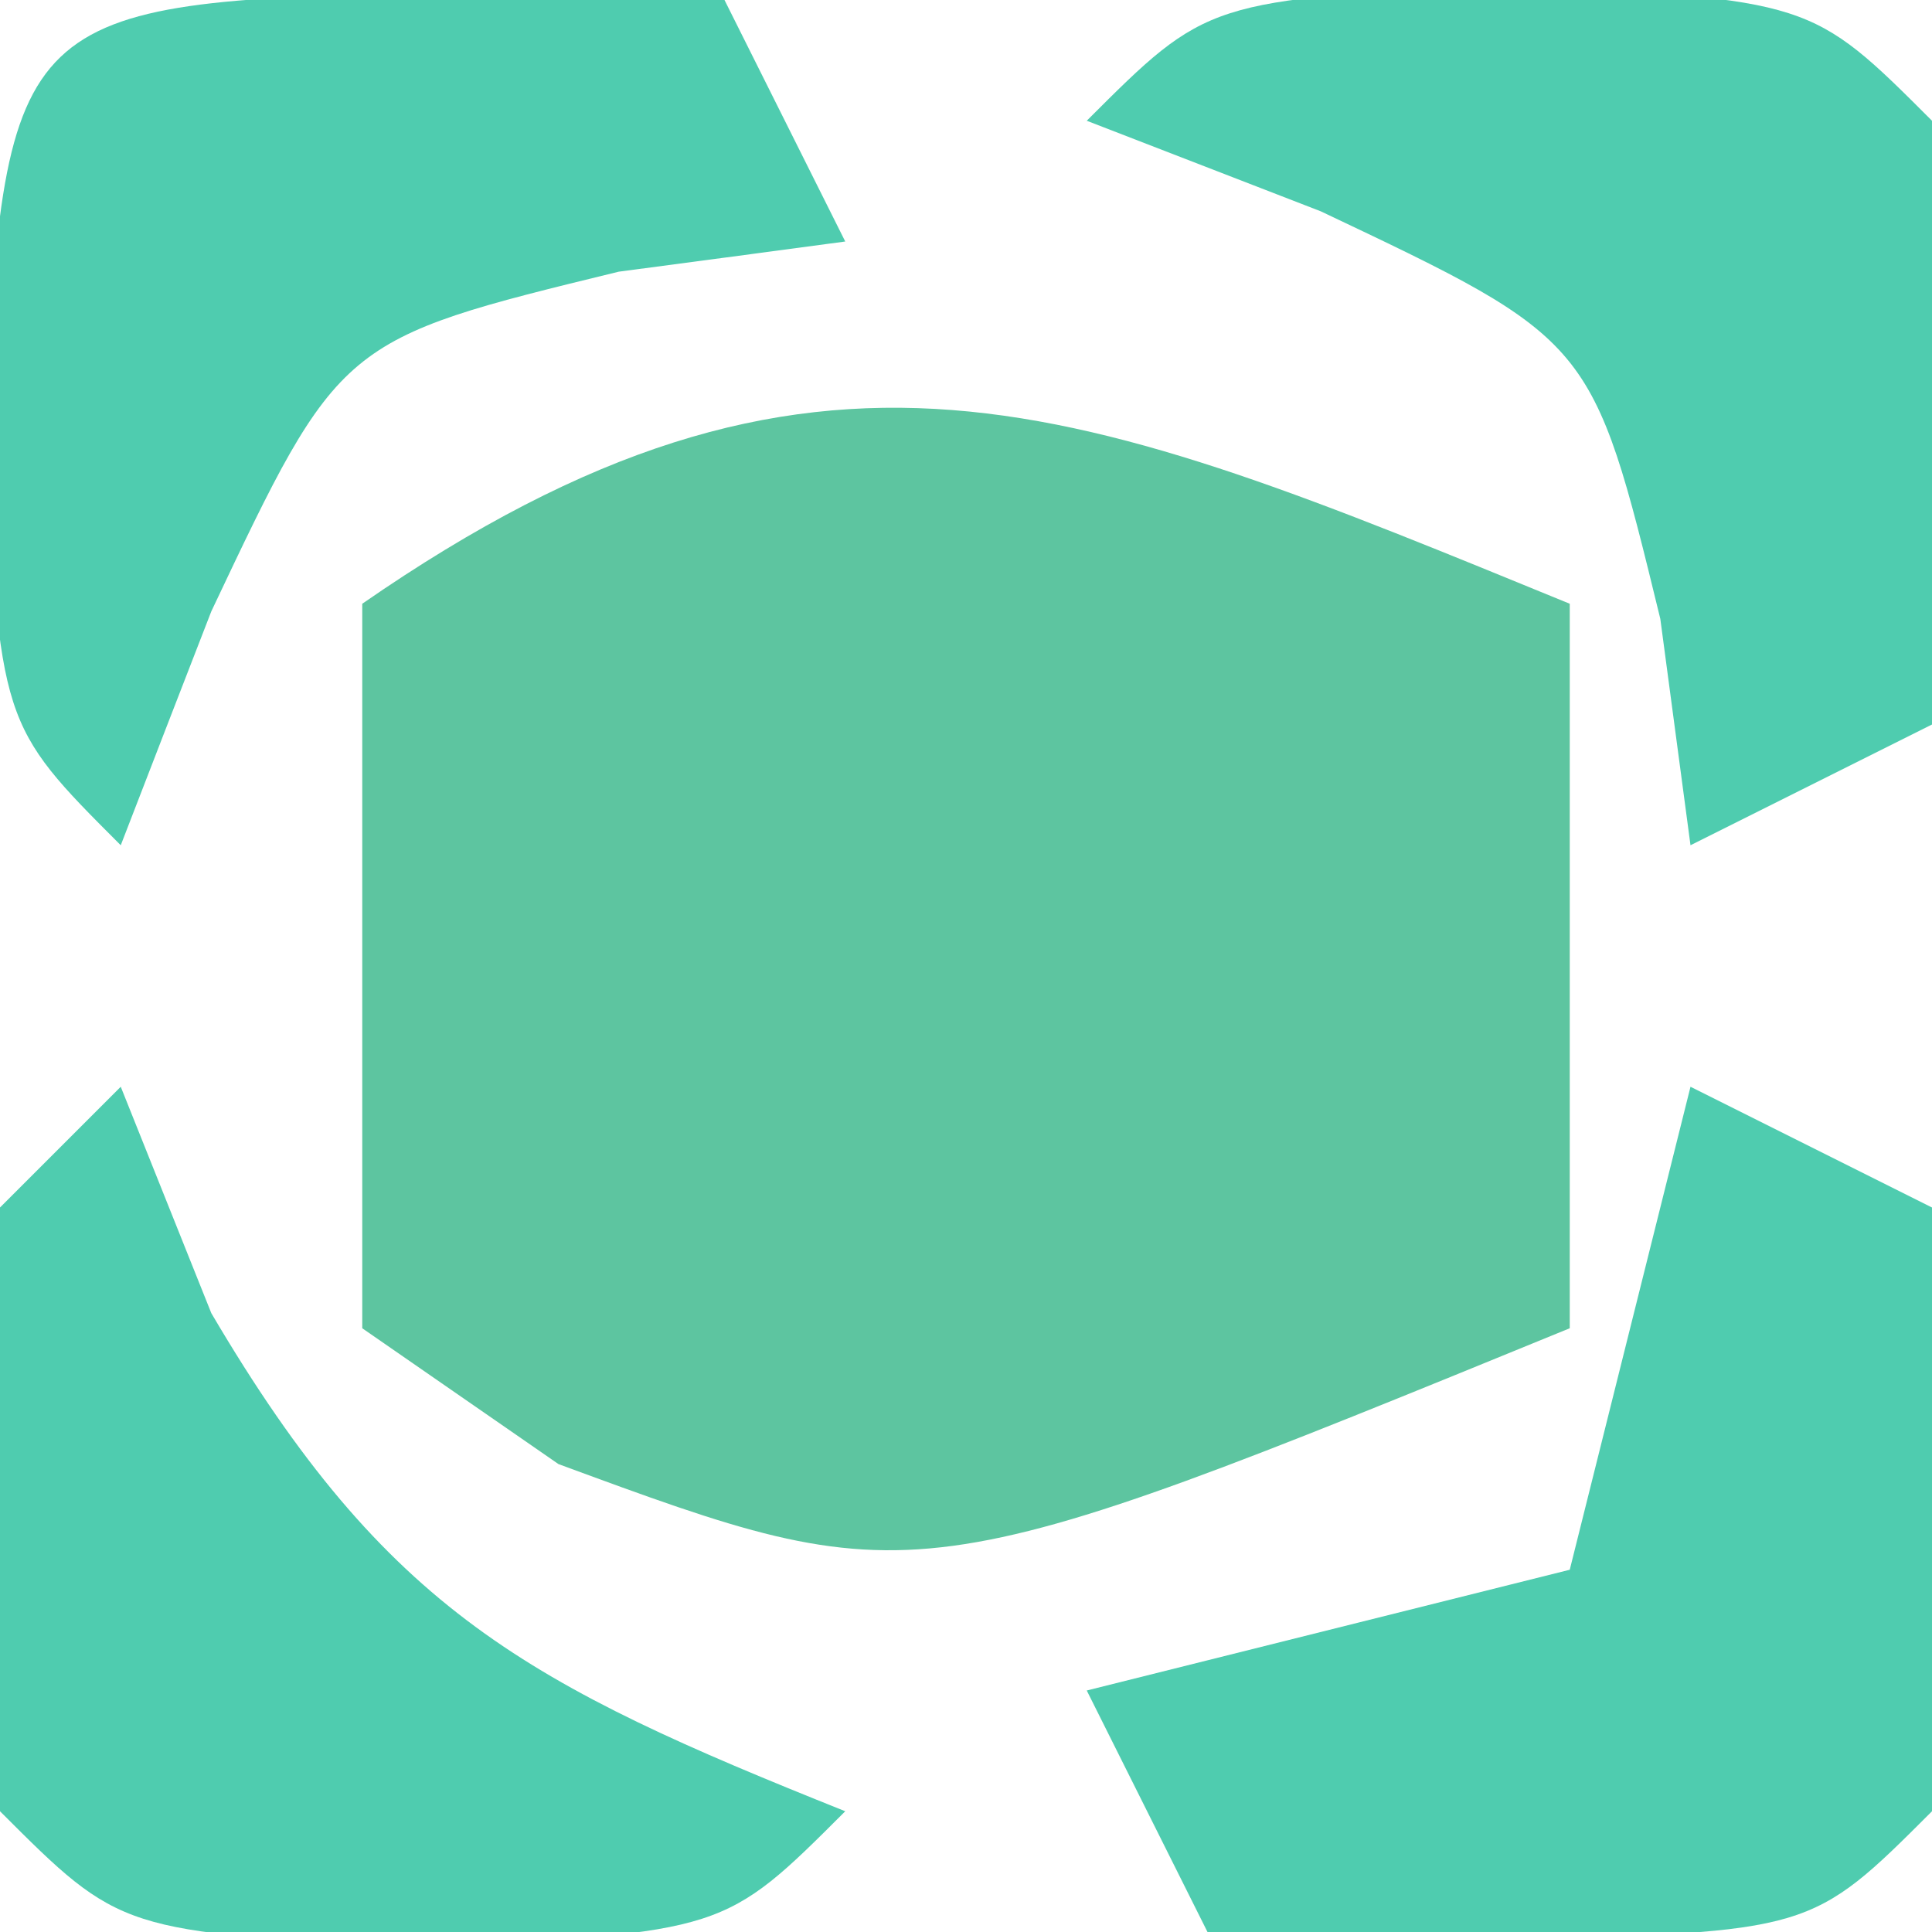 <?xml version="1.0" encoding="UTF-8"?>
<svg version="1.1" xmlns="http://www.w3.org/2000/svg" width="16" height="16">
<path d="M0 0 C0 1.98 0 3.96 0 6 C-5.415 8.215 -5.415 8.215 -8.375 7.125 C-8.911 6.754 -9.447 6.383 -10 6 C-10 4.02 -10 2.04 -10 0 C-6.23 -2.61 -4.076 -1.668 0 0 Z " fill="#5DC5A0" transform="translate(13,5)"/>
<path d="M0 0 C0.247 0.619 0.495 1.238 0.75 1.875 C2.206 4.351 3.378 4.951 6 6 C5 7 5 7 2.5 7.125 C0 7 0 7 -1 6 C-1.125 3.5 -1.125 3.5 -1 1 C-0.67 0.67 -0.34 0.34 0 0 Z " fill="#4FCCAF" transform="translate(1,9)"/>
<path d="M0 0 C0.66 0.33 1.32 0.66 2 1 C2.043 2.666 2.041 4.334 2 6 C1 7 1 7 -1.562 7.062 C-2.769 7.032 -2.769 7.032 -4 7 C-4.33 6.34 -4.66 5.68 -5 5 C-3.68 4.67 -2.36 4.34 -1 4 C-0.67 2.68 -0.34 1.36 0 0 Z " fill="#4FCCAF" transform="translate(14,9)"/>
<path d="M0 0 C2.5 0.125 2.5 0.125 3.5 1.125 C3.541 2.791 3.543 4.459 3.5 6.125 C2.51 6.62 2.51 6.62 1.5 7.125 C1.376 6.197 1.376 6.197 1.25 5.25 C0.687 2.941 0.687 2.941 -1.562 1.875 C-2.202 1.627 -2.841 1.38 -3.5 1.125 C-2.5 0.125 -2.5 0.125 0 0 Z " fill="#4FCCAF" transform="translate(12.5,-0.125)"/>
<path d="M0 0 C1.207 0.031 1.207 0.031 2.438 0.062 C2.768 0.723 3.098 1.383 3.438 2.062 C2.819 2.145 2.2 2.228 1.562 2.312 C-0.747 2.875 -0.747 2.875 -1.812 5.125 C-2.06 5.764 -2.308 6.404 -2.562 7.062 C-3.562 6.062 -3.562 6.062 -3.688 3.562 C-3.517 0.156 -3.419 0.083 0 0 Z " fill="#4FCCAF" transform="translate(3.562,-0.062)"/>
</svg>
